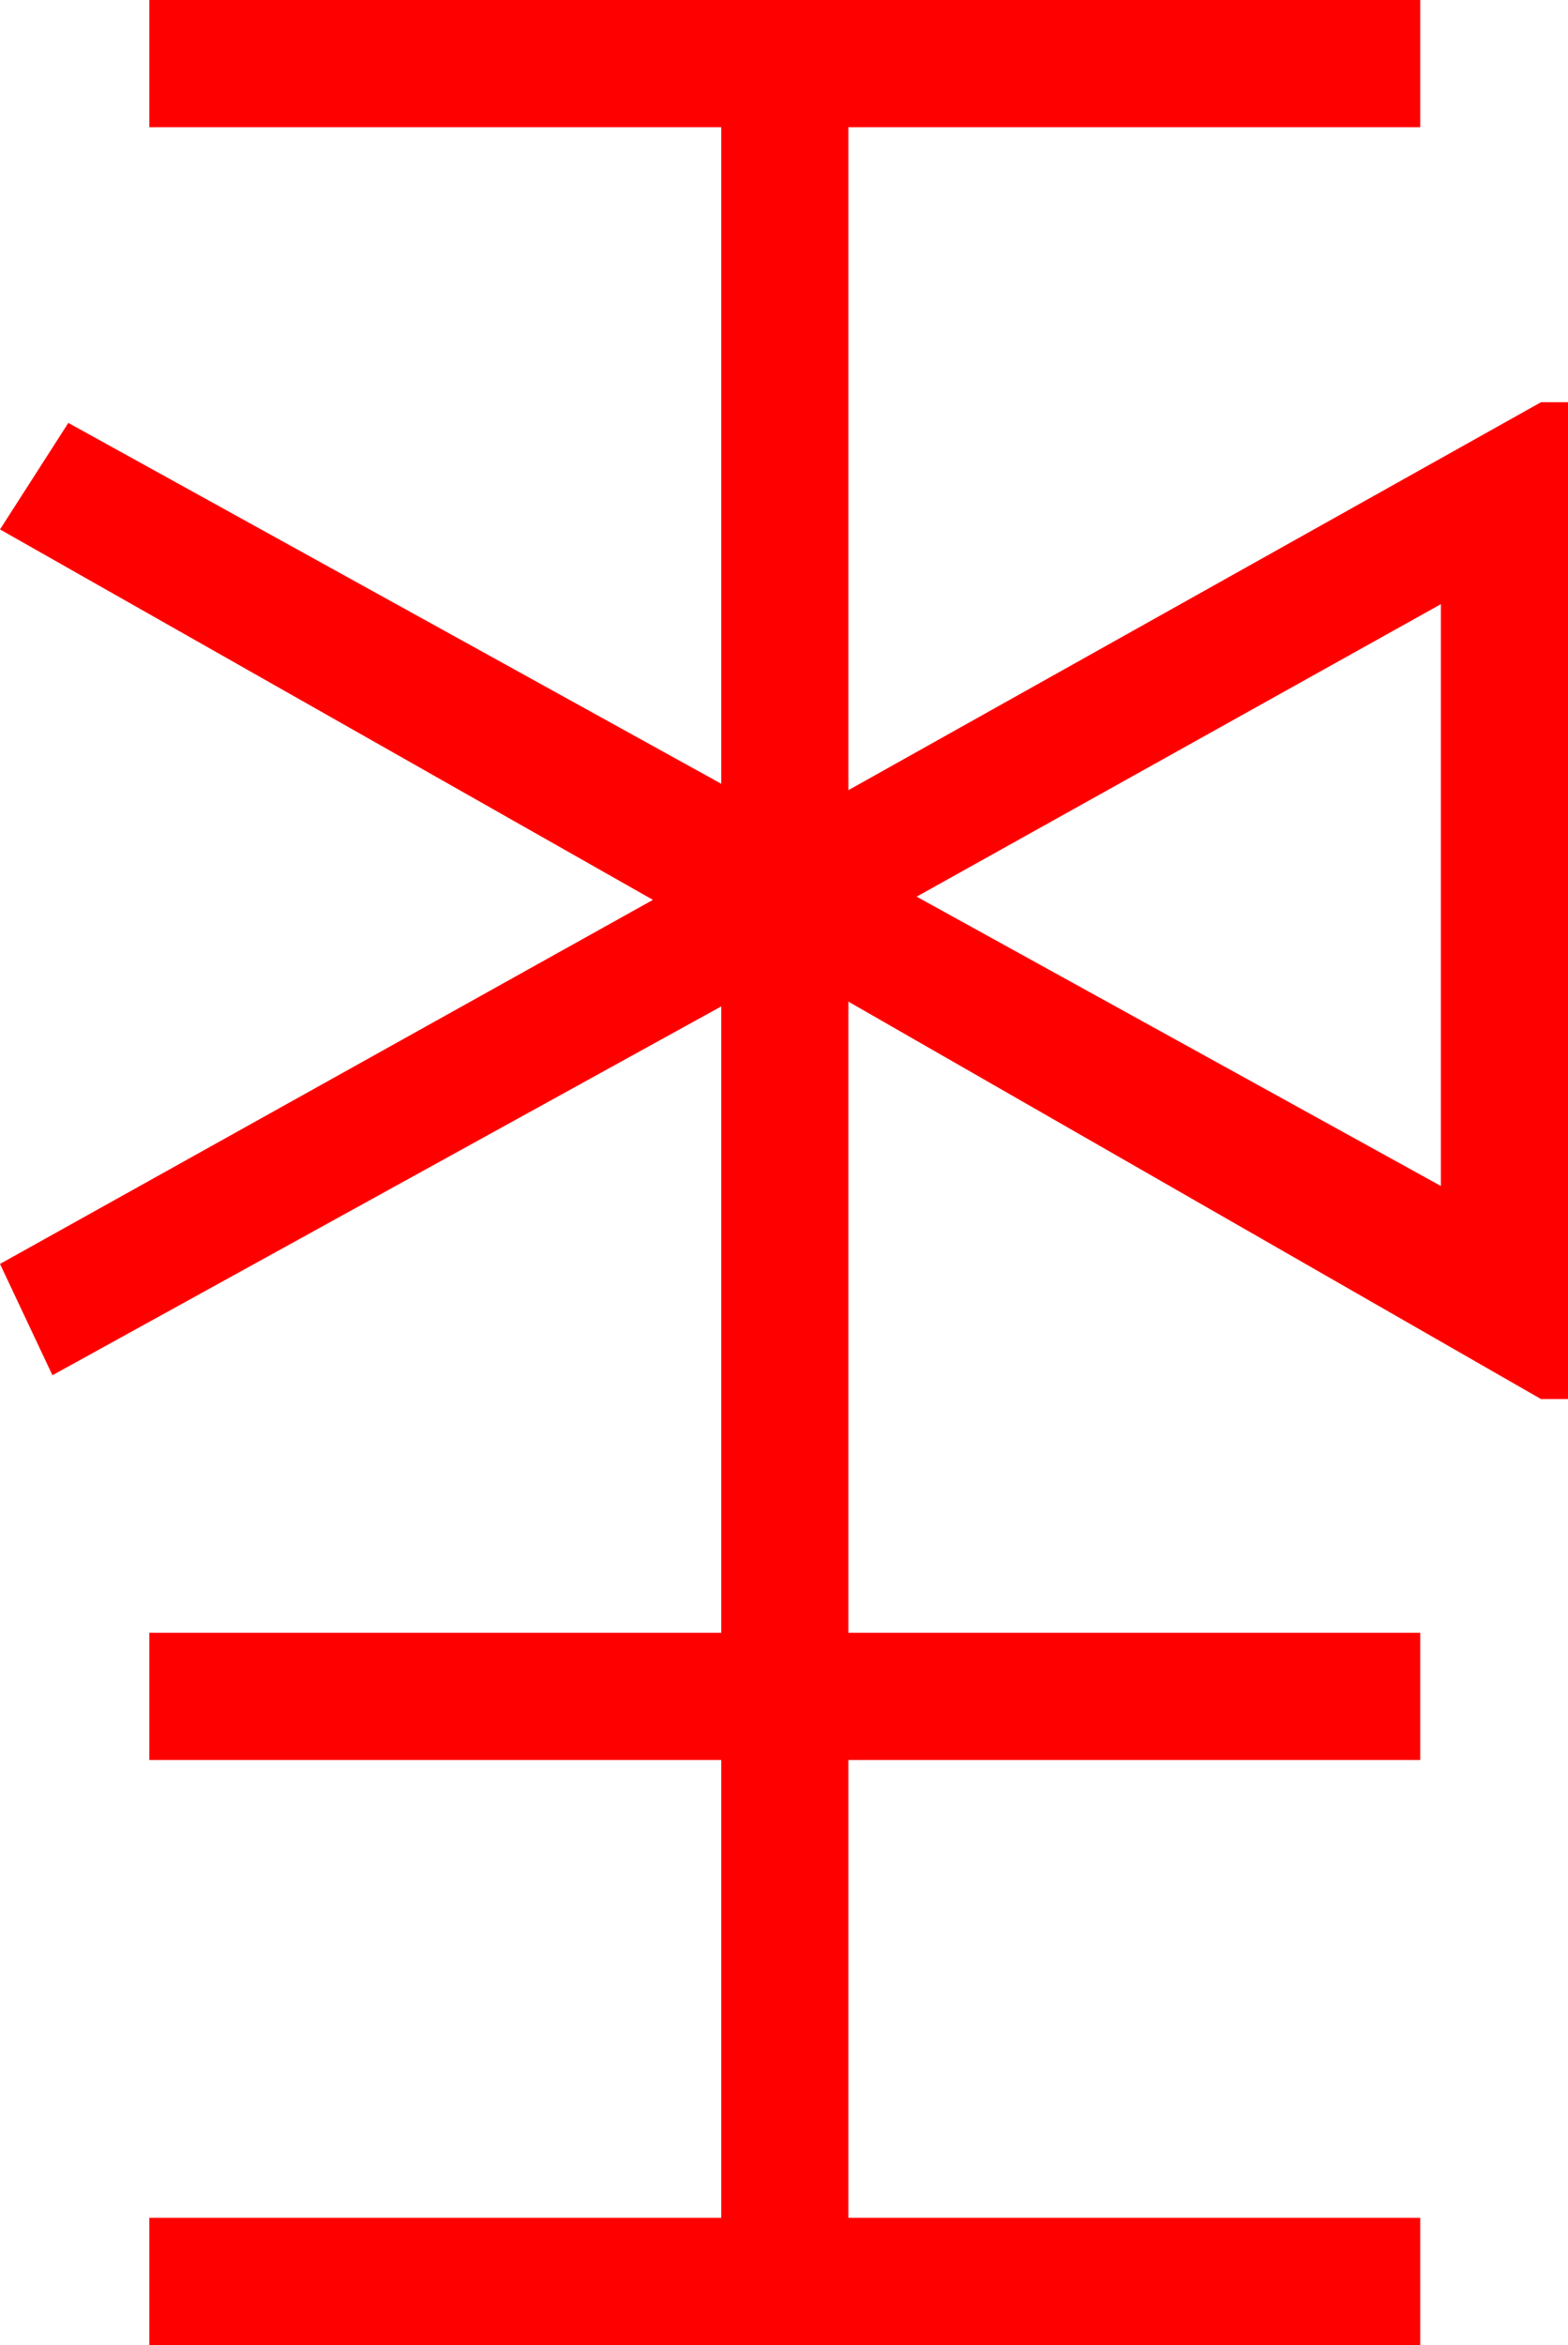 <?xml version="1.0" encoding="utf-8"?>
<!DOCTYPE svg PUBLIC "-//W3C//DTD SVG 1.1//EN" "http://www.w3.org/Graphics/SVG/1.1/DTD/svg11.dtd">
<svg width="28.916" height="43.213" xmlns="http://www.w3.org/2000/svg" xmlns:xlink="http://www.w3.org/1999/xlink" xmlns:xml="http://www.w3.org/XML/1998/namespace" version="1.1">
  <g>
    <g>
      <path style="fill:#FF0000;fill-opacity:1" d="M26.572,11.133L16.904,16.523 26.572,21.855 26.572,11.133z M2.754,0L26.191,0 26.191,2.344 15.645,2.344 15.645,14.561 28.418,7.412 28.916,7.412 28.916,25.781 28.418,25.781 15.645,18.457 15.645,30.088 26.191,30.088 26.191,32.432 15.645,32.432 15.645,40.869 26.191,40.869 26.191,43.213 2.754,43.213 2.754,40.869 13.301,40.869 13.301,32.432 2.754,32.432 2.754,30.088 13.301,30.088 13.301,18.545 0.967,25.342 0,23.291 12.041,16.582 0,9.756 1.26,7.793 13.301,14.443 13.301,2.344 2.754,2.344 2.754,0z" />
    </g>
  </g>
</svg>